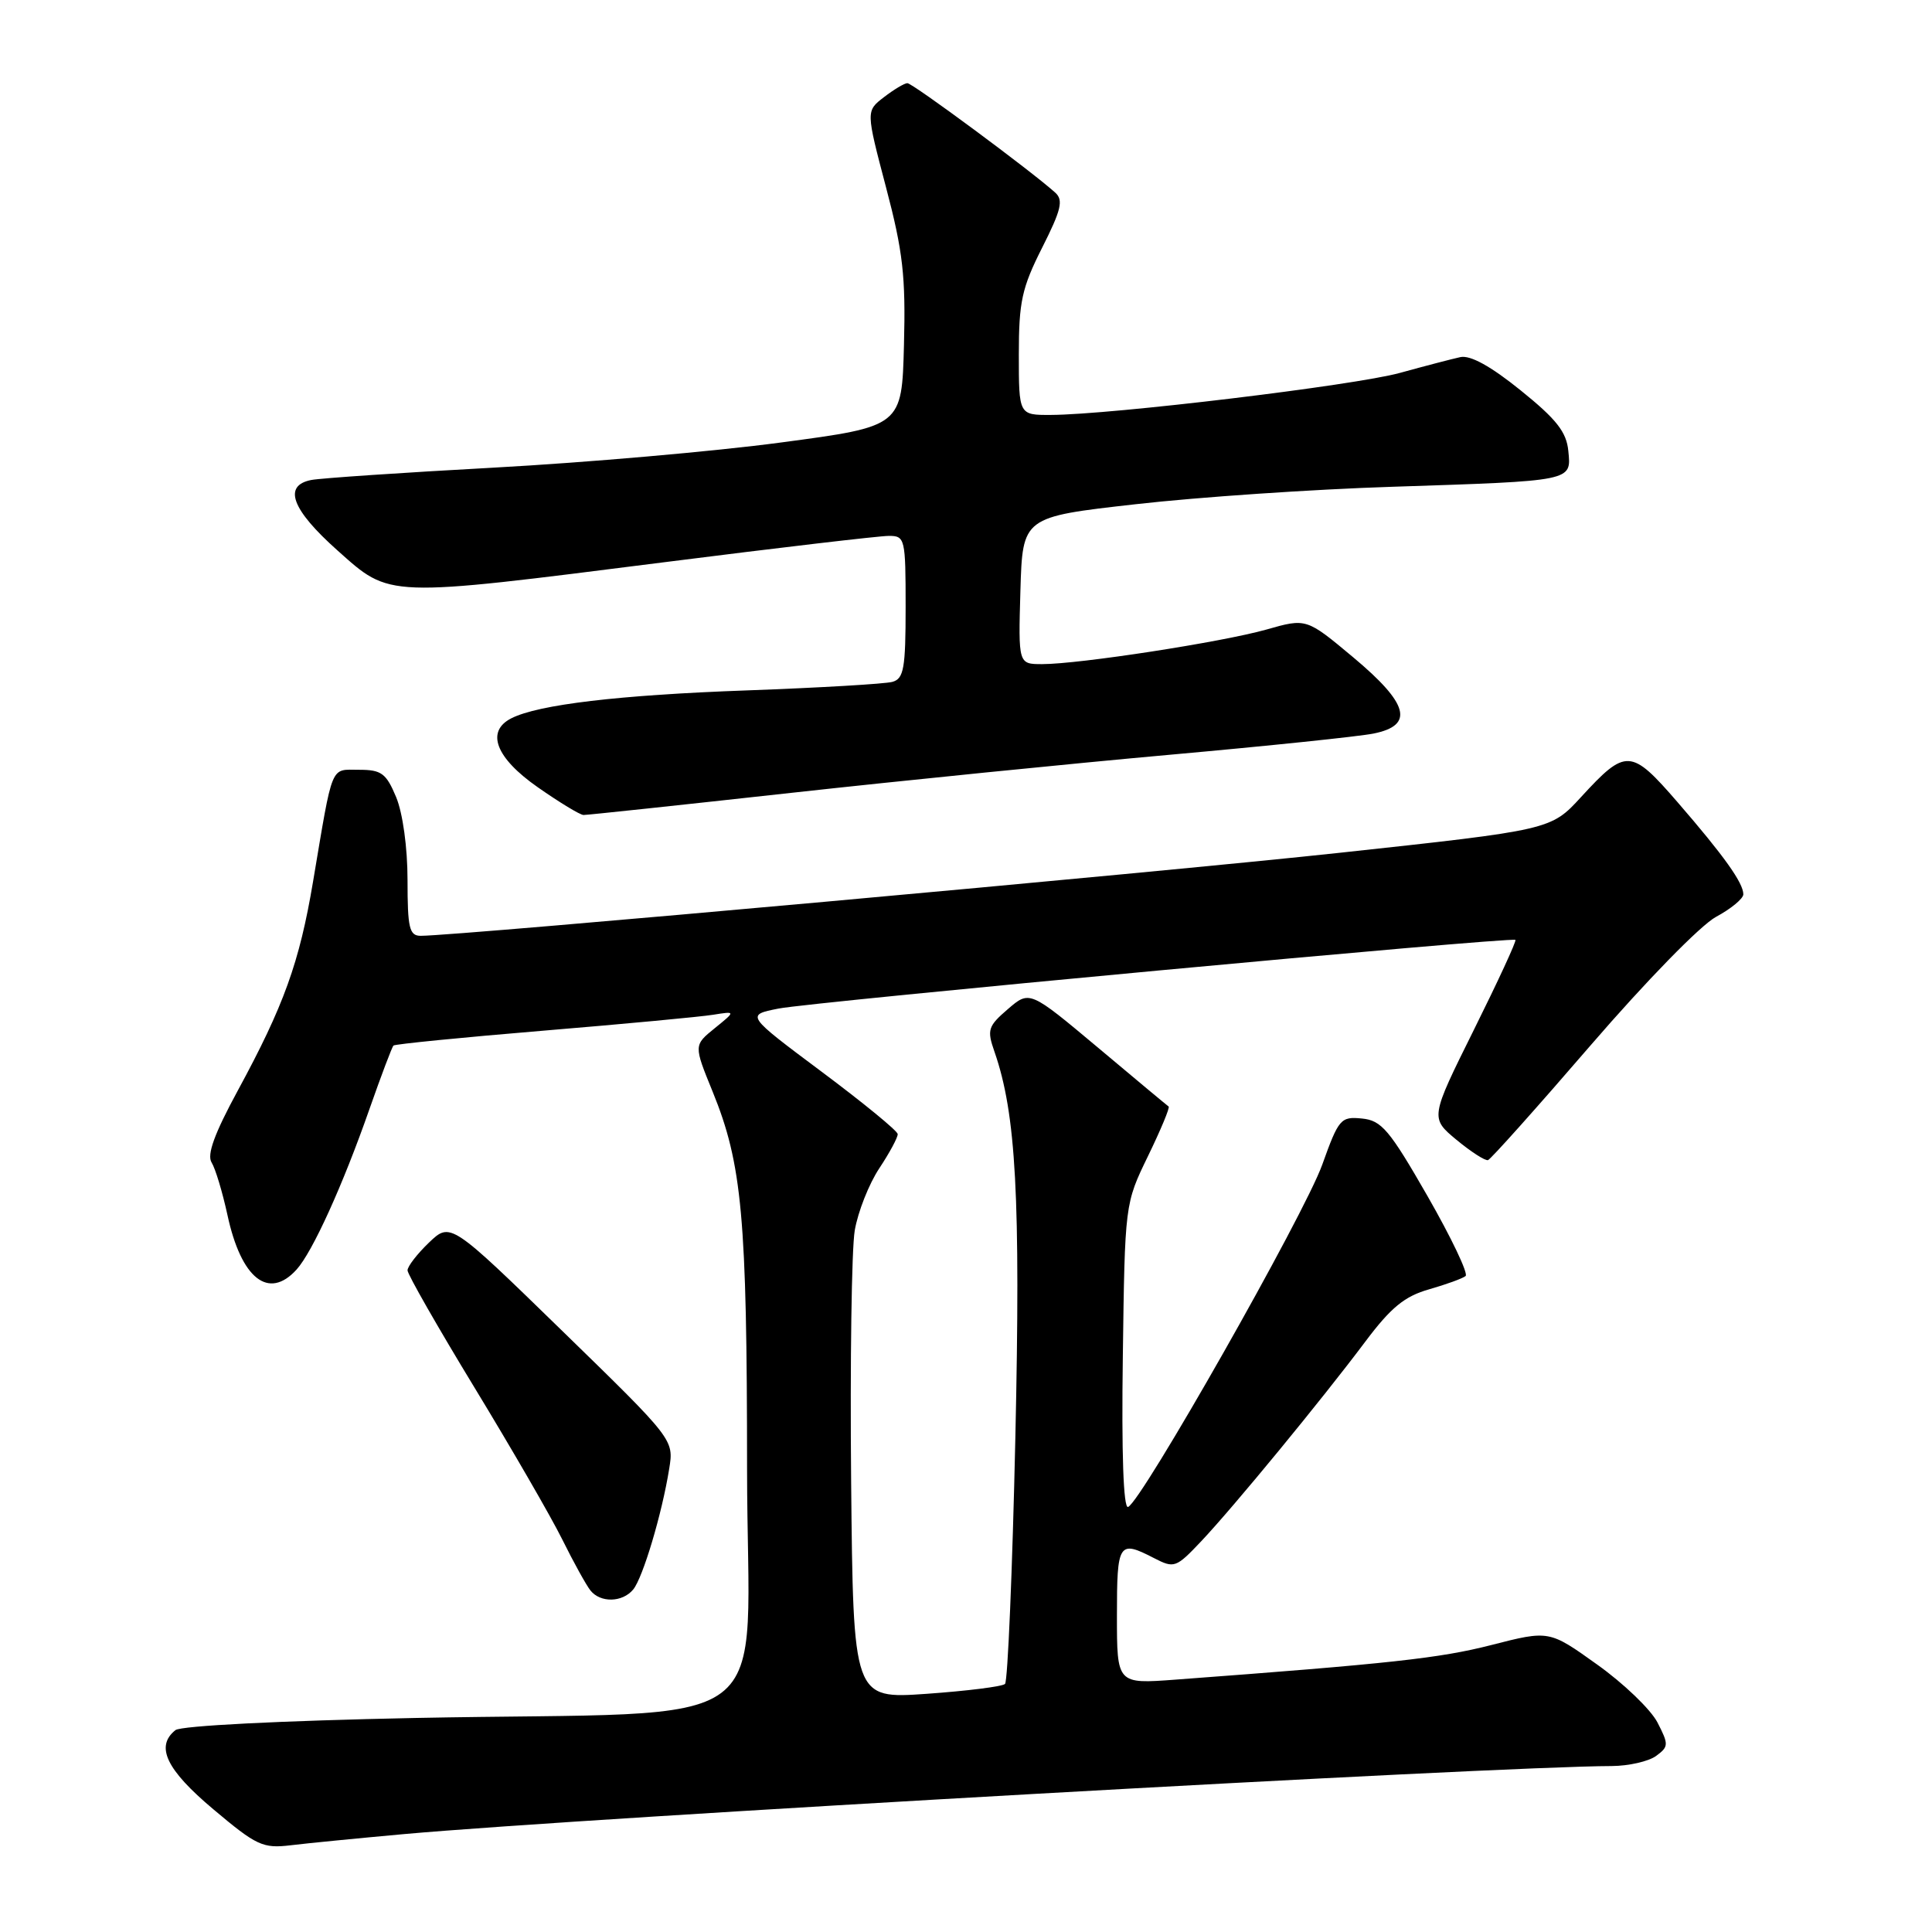 <?xml version="1.0" encoding="UTF-8" standalone="no"?>
<!DOCTYPE svg PUBLIC "-//W3C//DTD SVG 1.1//EN" "http://www.w3.org/Graphics/SVG/1.1/DTD/svg11.dtd" >
<svg xmlns="http://www.w3.org/2000/svg" xmlns:xlink="http://www.w3.org/1999/xlink" version="1.1" viewBox="0 0 256 256">
 <g >
 <path fill="currentColor"
d=" M 53.50 243.03 C 78.00 240.83 198.33 234.04 213.56 234.01 C 215.79 234.00 218.43 233.40 219.43 232.68 C 221.12 231.44 221.13 231.16 219.62 228.23 C 218.73 226.51 215.14 223.06 211.63 220.56 C 205.27 216.01 205.27 216.01 197.59 217.98 C 190.74 219.73 184.23 220.44 155.75 222.56 C 148.00 223.14 148.00 223.14 148.00 214.07 C 148.00 204.40 148.23 204.04 152.90 206.45 C 155.60 207.84 155.82 207.76 159.19 204.20 C 163.48 199.65 175.11 185.51 180.92 177.76 C 184.31 173.24 186.12 171.76 189.37 170.84 C 191.64 170.19 193.81 169.40 194.20 169.08 C 194.58 168.76 192.31 164.00 189.16 158.50 C 184.11 149.70 183.06 148.46 180.46 148.21 C 177.66 147.93 177.38 148.25 175.21 154.31 C 172.84 160.95 151.19 199.10 149.47 199.68 C 148.86 199.88 148.60 192.58 148.78 179.75 C 149.05 159.50 149.05 159.50 152.12 153.18 C 153.81 149.70 155.04 146.75 154.85 146.62 C 154.66 146.49 150.43 142.97 145.47 138.80 C 136.43 131.23 136.43 131.23 133.55 133.71 C 130.91 135.98 130.76 136.46 131.77 139.35 C 134.64 147.59 135.24 158.66 134.54 190.50 C 134.15 208.10 133.53 222.78 133.17 223.13 C 132.80 223.48 128.13 224.06 122.78 224.44 C 113.06 225.12 113.06 225.12 112.78 196.31 C 112.63 180.46 112.84 165.49 113.26 163.03 C 113.68 160.58 115.14 156.87 116.51 154.81 C 117.88 152.74 118.98 150.70 118.95 150.27 C 118.93 149.85 114.39 146.13 108.86 142.00 C 98.82 134.50 98.82 134.50 103.16 133.64 C 107.61 132.76 200.26 124.12 200.80 124.54 C 200.97 124.67 198.49 130.03 195.30 136.45 C 189.50 148.13 189.50 148.13 193.00 151.04 C 194.93 152.63 196.80 153.84 197.17 153.72 C 197.54 153.60 203.67 146.74 210.80 138.47 C 218.13 129.98 225.34 122.59 227.38 121.49 C 229.37 120.42 231.00 119.07 231.00 118.50 C 231.00 116.99 228.43 113.39 222.29 106.30 C 216.11 99.16 215.45 99.13 209.50 105.61 C 205.50 109.97 205.50 109.97 177.50 113.00 C 153.13 115.64 60.60 124.00 55.75 124.00 C 54.24 124.00 54.00 122.98 54.00 116.62 C 54.00 112.30 53.37 107.75 52.49 105.62 C 51.17 102.46 50.54 102.00 47.57 102.00 C 43.73 102.00 44.15 100.97 41.48 116.82 C 39.68 127.54 37.61 133.27 31.49 144.54 C 28.42 150.20 27.39 153.01 28.04 154.04 C 28.54 154.84 29.48 157.97 30.14 161.00 C 31.96 169.44 35.60 172.31 39.30 168.22 C 41.41 165.89 45.43 157.04 48.95 146.97 C 50.51 142.52 51.94 138.73 52.14 138.54 C 52.34 138.35 61.27 137.46 72.00 136.57 C 82.72 135.68 92.85 134.73 94.50 134.46 C 97.50 133.98 97.50 133.98 94.71 136.24 C 91.92 138.50 91.92 138.50 94.42 144.63 C 98.34 154.24 98.98 161.33 98.99 194.61 C 99.00 230.79 104.52 226.65 55.00 227.64 C 37.25 228.00 23.98 228.67 23.25 229.25 C 20.55 231.40 22.03 234.50 28.27 239.74 C 33.98 244.55 34.83 244.95 38.50 244.51 C 40.70 244.24 47.45 243.58 53.50 243.03 Z  M 83.90 210.62 C 85.18 209.07 87.72 200.58 88.67 194.63 C 89.30 190.76 89.30 190.76 74.49 176.34 C 59.69 161.93 59.69 161.93 56.84 164.65 C 55.28 166.15 54.00 167.80 54.00 168.33 C 54.00 168.85 58.00 175.85 62.89 183.89 C 67.78 191.93 73.01 200.97 74.51 204.00 C 76.01 207.03 77.69 210.06 78.24 210.75 C 79.57 212.41 82.47 212.34 83.90 210.62 Z  M 104.82 105.06 C 119.49 103.44 142.07 101.17 155.00 100.01 C 167.93 98.85 180.07 97.59 182.00 97.20 C 187.43 96.11 186.67 93.25 179.30 87.09 C 173.10 81.91 173.10 81.91 167.80 83.42 C 161.92 85.08 143.01 88.00 138.09 88.00 C 134.93 88.00 134.93 88.00 135.21 78.25 C 135.50 68.50 135.50 68.50 150.50 66.81 C 158.75 65.87 174.05 64.83 184.50 64.50 C 208.56 63.71 208.21 63.79 207.81 59.75 C 207.57 57.24 206.24 55.55 201.50 51.73 C 197.53 48.52 194.82 47.03 193.50 47.32 C 192.40 47.56 188.80 48.50 185.50 49.41 C 179.49 51.07 147.25 54.95 139.25 54.98 C 135.00 55.00 135.00 55.00 135.00 46.97 C 135.00 39.99 135.40 38.15 138.08 32.84 C 140.62 27.81 140.93 26.52 139.83 25.53 C 136.68 22.68 120.90 11.00 120.23 11.02 C 119.83 11.03 118.43 11.87 117.12 12.88 C 114.74 14.71 114.74 14.71 117.40 24.81 C 119.65 33.33 120.02 36.62 119.78 45.71 C 119.50 56.50 119.50 56.50 103.50 58.63 C 94.70 59.81 77.60 61.30 65.50 61.96 C 53.40 62.62 42.49 63.36 41.25 63.60 C 37.46 64.34 38.64 67.52 44.70 72.92 C 51.79 79.24 50.88 79.20 88.00 74.50 C 103.12 72.58 116.51 71.01 117.75 71.01 C 119.92 71.00 120.00 71.32 120.00 80.43 C 120.00 88.56 119.76 89.93 118.25 90.35 C 117.29 90.62 108.62 91.13 99.00 91.48 C 81.99 92.09 71.33 93.36 67.75 95.18 C 64.34 96.92 65.68 100.42 71.25 104.31 C 74.14 106.33 76.87 107.99 77.32 107.99 C 77.77 108.00 90.14 106.68 104.82 105.06 Z "/>
</g>
</svg>